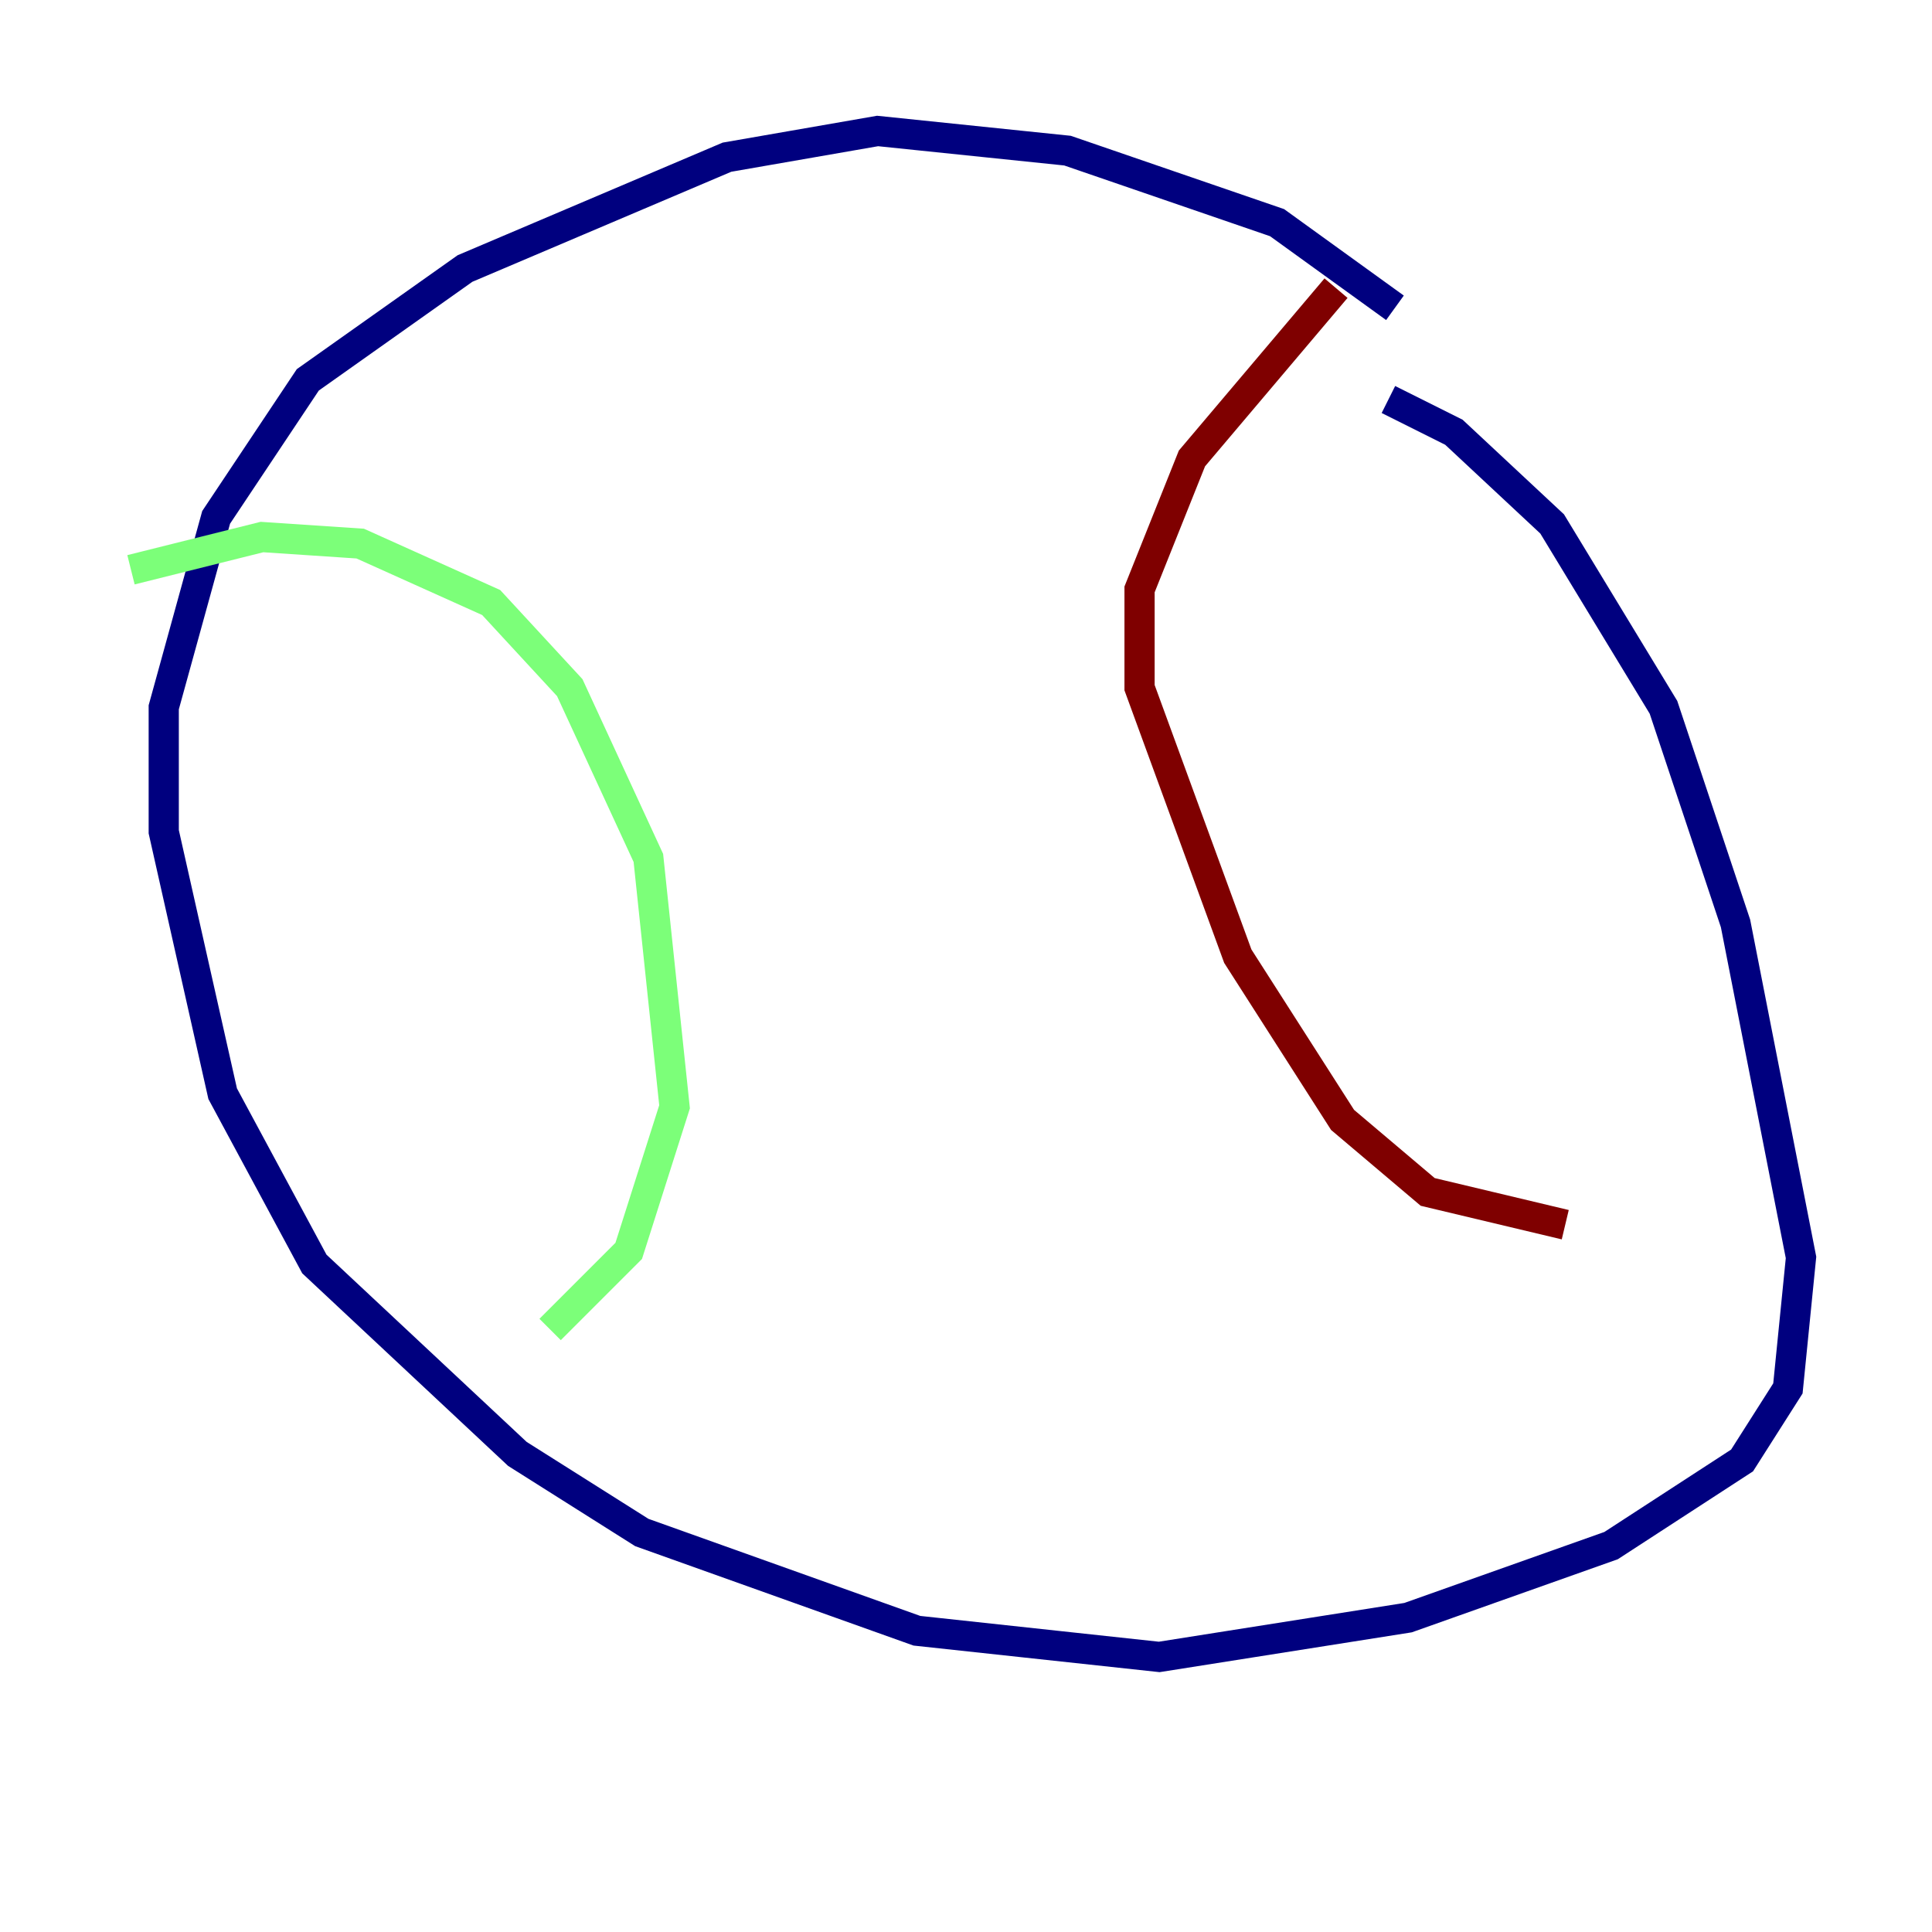 <?xml version="1.0" encoding="utf-8" ?>
<svg baseProfile="tiny" height="128" version="1.2" viewBox="0,0,128,128" width="128" xmlns="http://www.w3.org/2000/svg" xmlns:ev="http://www.w3.org/2001/xml-events" xmlns:xlink="http://www.w3.org/1999/xlink"><defs /><polyline fill="none" points="92.42,20.393 84.61,14.752 70.725,9.98 58.142,8.678 48.163,10.414 30.807,17.79 20.393,25.166 14.319,34.278 10.848,46.861 10.848,55.105 14.752,72.461 20.827,83.742 34.278,96.325 42.522,101.532 60.746,108.041 76.8,109.776 93.288,107.173 106.739,102.4 115.417,96.759 118.454,91.986 119.322,83.308 114.983,61.18 110.21,46.861 102.834,34.712 96.325,28.637 91.986,26.468" stroke="#00007f" stroke-width="2" /><polyline fill="none" points="8.678,37.749 17.356,35.58 23.864,36.014 32.542,39.919 37.749,45.559 42.956,56.841 44.691,73.329 41.654,82.875 36.447,88.081" stroke="#7cff79" stroke-width="2" /><polyline fill="none" points="88.515,19.091 78.969,30.373 75.498,39.051 75.498,45.559 82.007,63.349 88.949,74.197 94.59,78.969 103.702,81.139" stroke="#7f0000" stroke-width="2" /></svg>